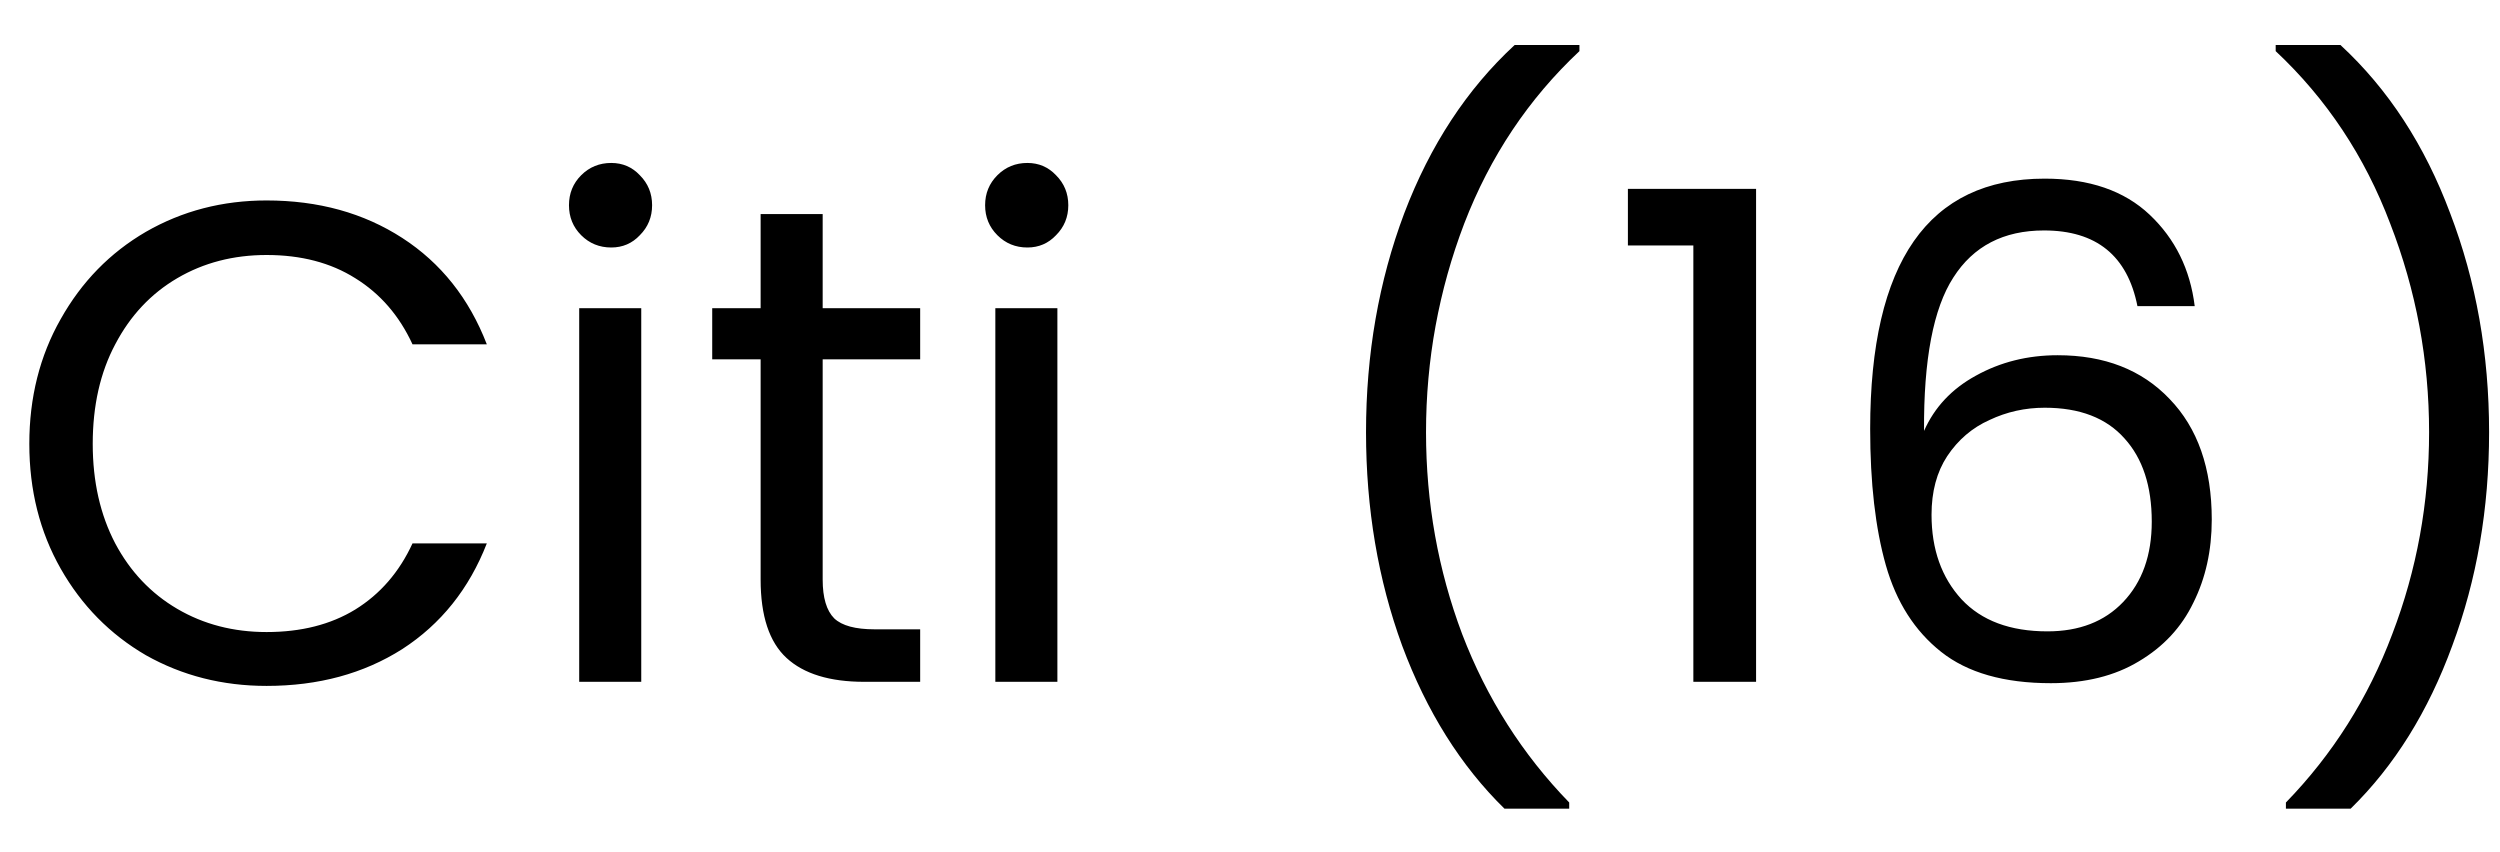 <svg width="44" height="15" viewBox="0 0 44 15" fill="none" xmlns="http://www.w3.org/2000/svg">
<path d="M0.516 7.812C0.516 6.996 0.7 6.264 1.068 5.616C1.436 4.96 1.936 4.448 2.568 4.08C3.208 3.712 3.916 3.528 4.692 3.528C5.604 3.528 6.4 3.748 7.08 4.188C7.76 4.628 8.256 5.252 8.568 6.06H7.26C7.028 5.556 6.692 5.168 6.252 4.896C5.82 4.624 5.3 4.488 4.692 4.488C4.108 4.488 3.584 4.624 3.12 4.896C2.656 5.168 2.292 5.556 2.028 6.06C1.764 6.556 1.632 7.14 1.632 7.812C1.632 8.476 1.764 9.06 2.028 9.564C2.292 10.06 2.656 10.444 3.12 10.716C3.584 10.988 4.108 11.124 4.692 11.124C5.3 11.124 5.82 10.992 6.252 10.728C6.692 10.456 7.028 10.068 7.26 9.564H8.568C8.256 10.364 7.76 10.984 7.08 11.424C6.4 11.856 5.604 12.072 4.692 12.072C3.916 12.072 3.208 11.892 2.568 11.532C1.936 11.164 1.436 10.656 1.068 10.008C0.7 9.36 0.516 8.628 0.516 7.812ZM10.758 4.356C10.55 4.356 10.373 4.284 10.229 4.14C10.085 3.996 10.014 3.82 10.014 3.612C10.014 3.404 10.085 3.228 10.229 3.084C10.373 2.94 10.55 2.868 10.758 2.868C10.957 2.868 11.126 2.94 11.261 3.084C11.405 3.228 11.477 3.404 11.477 3.612C11.477 3.82 11.405 3.996 11.261 4.14C11.126 4.284 10.957 4.356 10.758 4.356ZM11.286 5.424V12H10.194V5.424H11.286ZM14.479 6.324V10.2C14.479 10.52 14.547 10.748 14.683 10.884C14.819 11.012 15.055 11.076 15.391 11.076H16.195V12H15.211C14.603 12 14.147 11.86 13.843 11.58C13.539 11.3 13.387 10.84 13.387 10.2V6.324H12.535V5.424H13.387V3.768H14.479V5.424H16.195V6.324H14.479ZM18.082 4.356C17.874 4.356 17.698 4.284 17.554 4.14C17.41 3.996 17.338 3.82 17.338 3.612C17.338 3.404 17.41 3.228 17.554 3.084C17.698 2.94 17.874 2.868 18.082 2.868C18.282 2.868 18.45 2.94 18.586 3.084C18.73 3.228 18.802 3.404 18.802 3.612C18.802 3.82 18.73 3.996 18.586 4.14C18.45 4.284 18.282 4.356 18.082 4.356ZM18.61 5.424V12H17.518V5.424H18.61ZM26.478 14.232C25.71 13.48 25.11 12.524 24.678 11.364C24.254 10.204 24.042 8.952 24.042 7.608C24.042 6.232 24.266 4.948 24.714 3.756C25.17 2.556 25.818 1.568 26.658 0.792H27.798V0.9C26.902 1.74 26.226 2.752 25.77 3.936C25.322 5.112 25.098 6.336 25.098 7.608C25.098 8.848 25.31 10.032 25.734 11.16C26.166 12.288 26.794 13.276 27.618 14.124V14.232H26.478ZM28.651 4.32V3.324H30.907V12H29.803V4.32H28.651ZM37.619 5.388C37.443 4.5 36.895 4.056 35.975 4.056C35.263 4.056 34.731 4.332 34.379 4.884C34.027 5.428 33.855 6.328 33.863 7.584C34.047 7.168 34.351 6.844 34.775 6.612C35.207 6.372 35.687 6.252 36.215 6.252C37.039 6.252 37.695 6.508 38.183 7.02C38.679 7.532 38.927 8.24 38.927 9.144C38.927 9.688 38.819 10.176 38.603 10.608C38.395 11.04 38.075 11.384 37.643 11.64C37.219 11.896 36.703 12.024 36.095 12.024C35.271 12.024 34.627 11.84 34.163 11.472C33.699 11.104 33.375 10.596 33.191 9.948C33.007 9.3 32.915 8.5 32.915 7.548C32.915 4.612 33.939 3.144 35.987 3.144C36.771 3.144 37.387 3.356 37.835 3.78C38.283 4.204 38.547 4.74 38.627 5.388H37.619ZM35.987 7.176C35.643 7.176 35.319 7.248 35.015 7.392C34.711 7.528 34.463 7.74 34.271 8.028C34.087 8.308 33.995 8.652 33.995 9.06C33.995 9.668 34.171 10.164 34.523 10.548C34.875 10.924 35.379 11.112 36.035 11.112C36.595 11.112 37.039 10.94 37.367 10.596C37.703 10.244 37.871 9.772 37.871 9.18C37.871 8.556 37.711 8.068 37.391 7.716C37.071 7.356 36.603 7.176 35.987 7.176ZM40.232 14.232V14.124C41.056 13.276 41.68 12.288 42.104 11.16C42.536 10.032 42.752 8.848 42.752 7.608C42.752 6.336 42.524 5.112 42.068 3.936C41.62 2.752 40.948 1.74 40.052 0.9V0.792H41.192C42.032 1.568 42.676 2.556 43.124 3.756C43.58 4.948 43.808 6.232 43.808 7.608C43.808 8.952 43.592 10.204 43.16 11.364C42.736 12.524 42.14 13.48 41.372 14.232H40.232Z" fill="black"/>
</svg>
